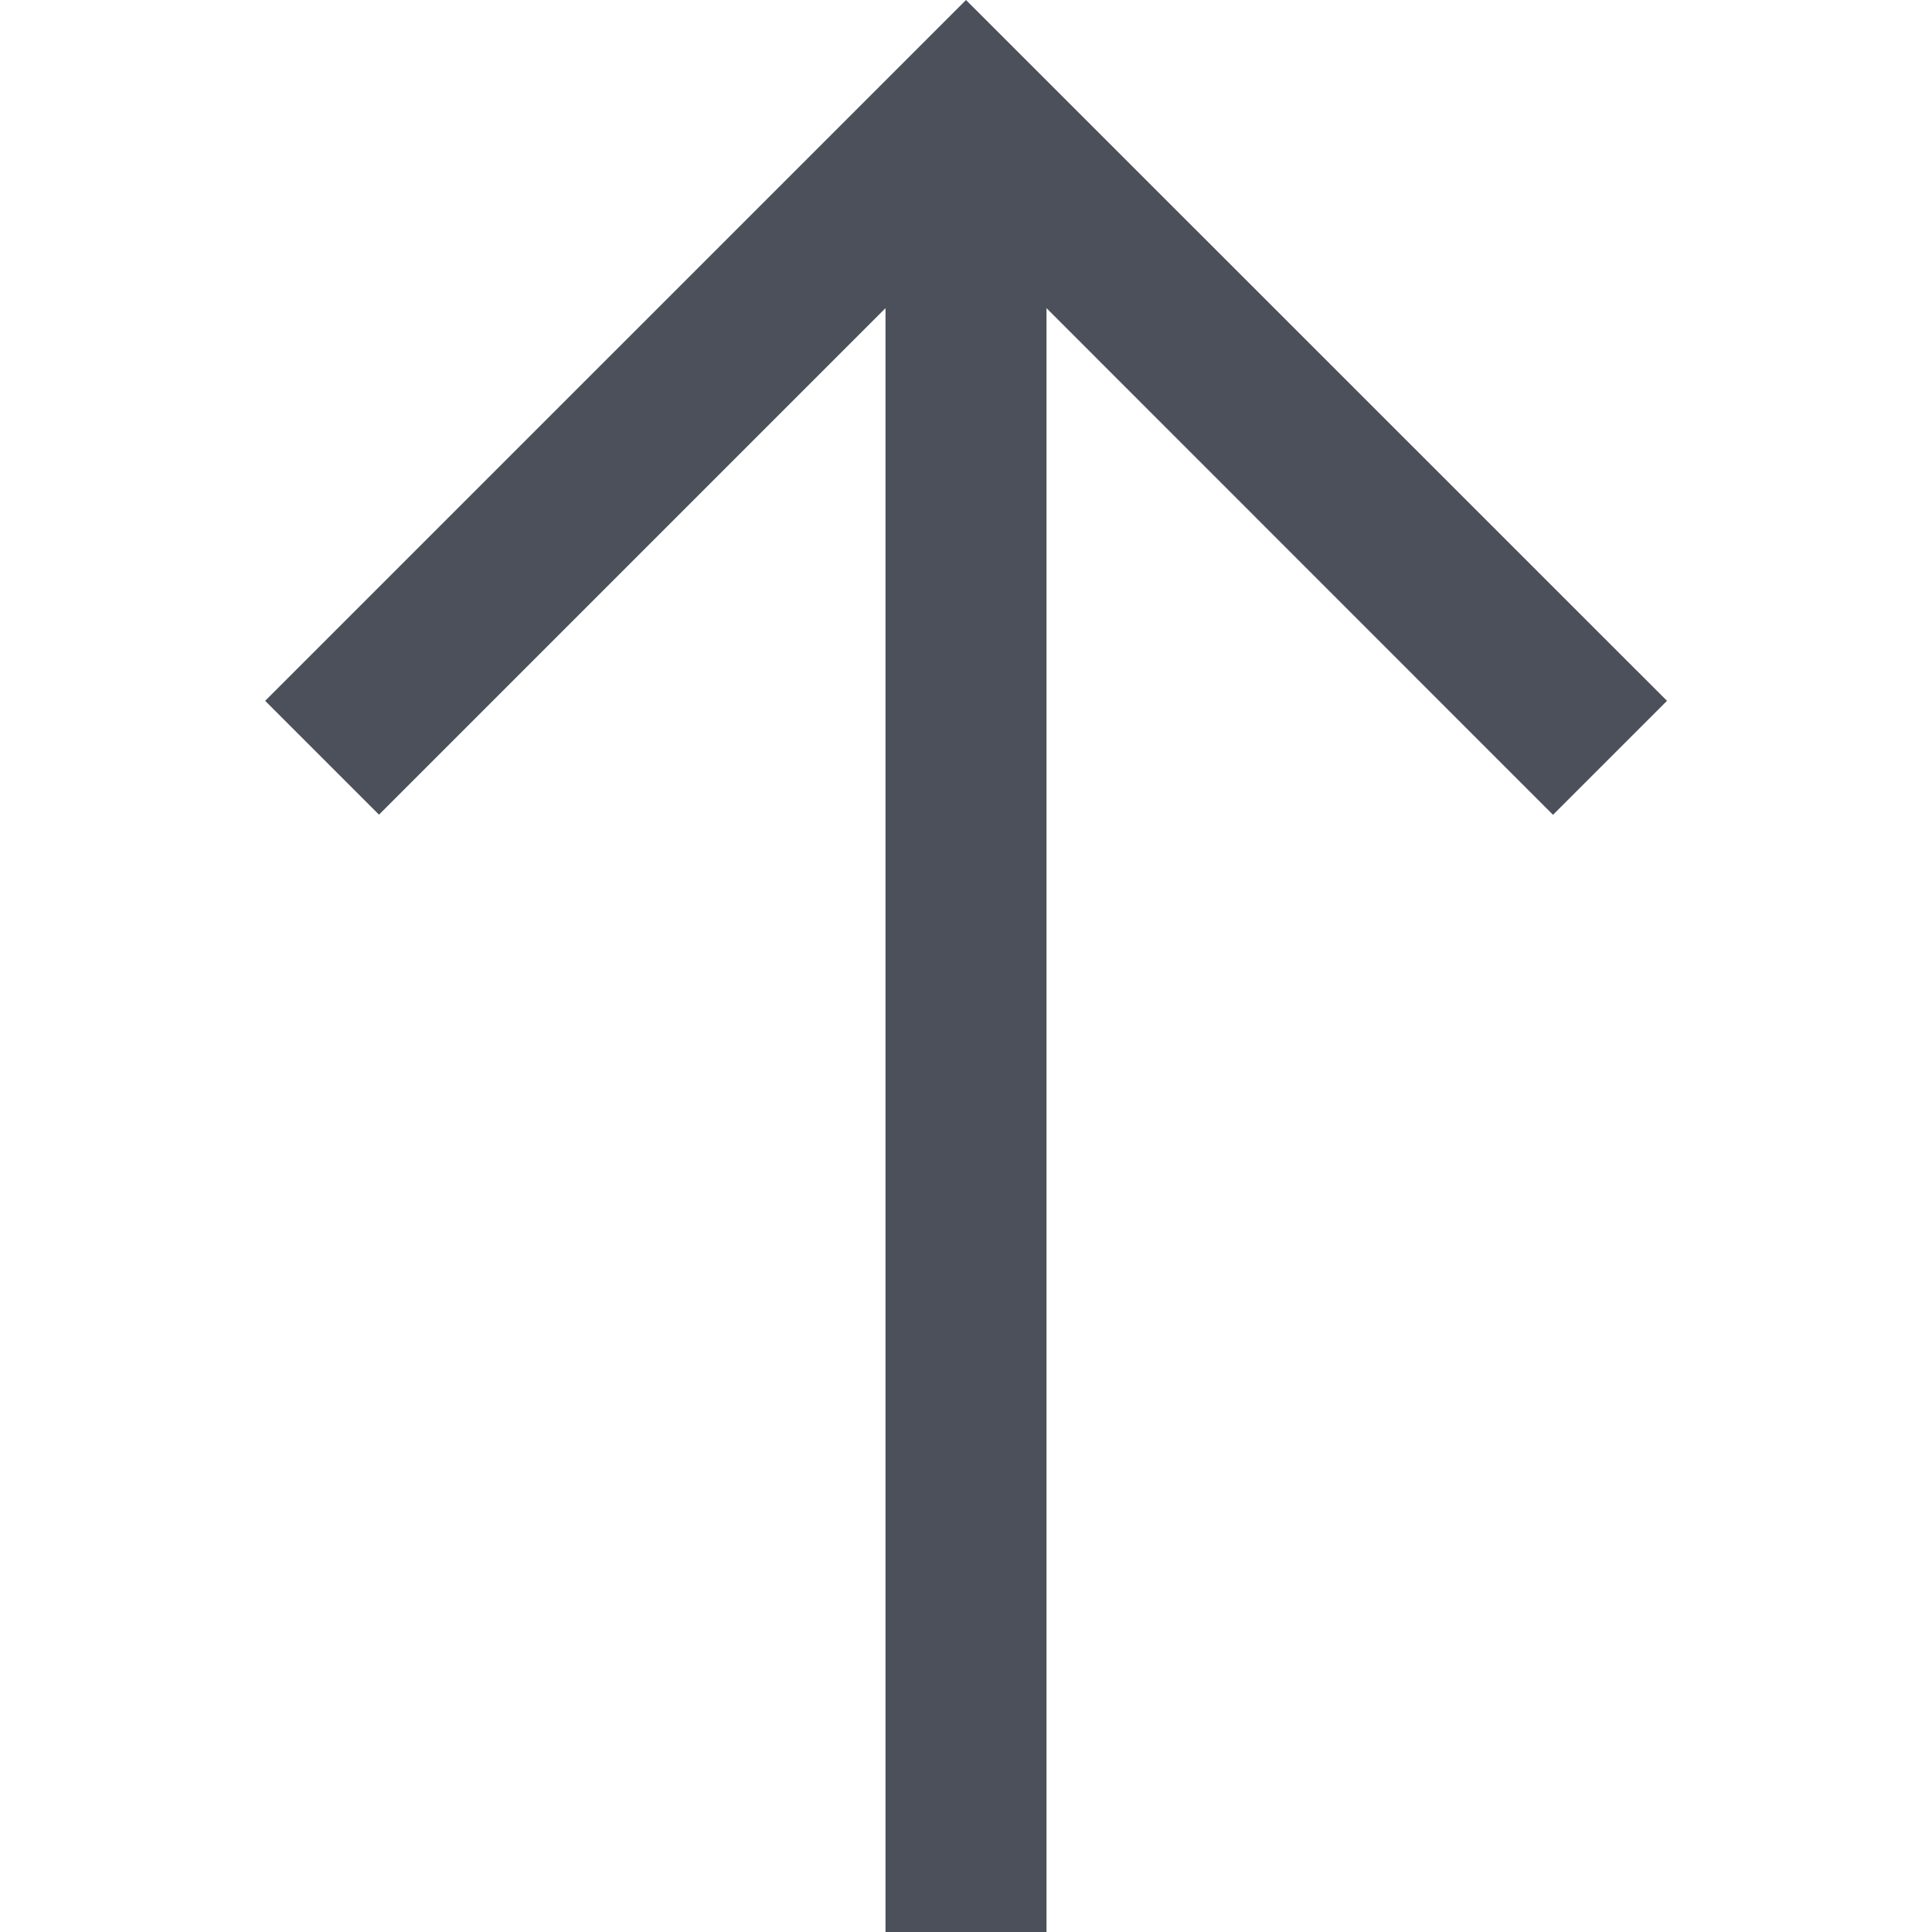 <svg width="12" height="12" viewBox="0 0 12 12" fill="none" xmlns="http://www.w3.org/2000/svg">
<path d="M5.5 12.001L6.5 12.001L6.5 1.914L9.646 5.061L10.354 4.353L6 1.46857e-05L1.647 4.353L2.354 5.06L5.5 1.914L5.5 12.001Z" fill="#4C505B"/>
</svg>
